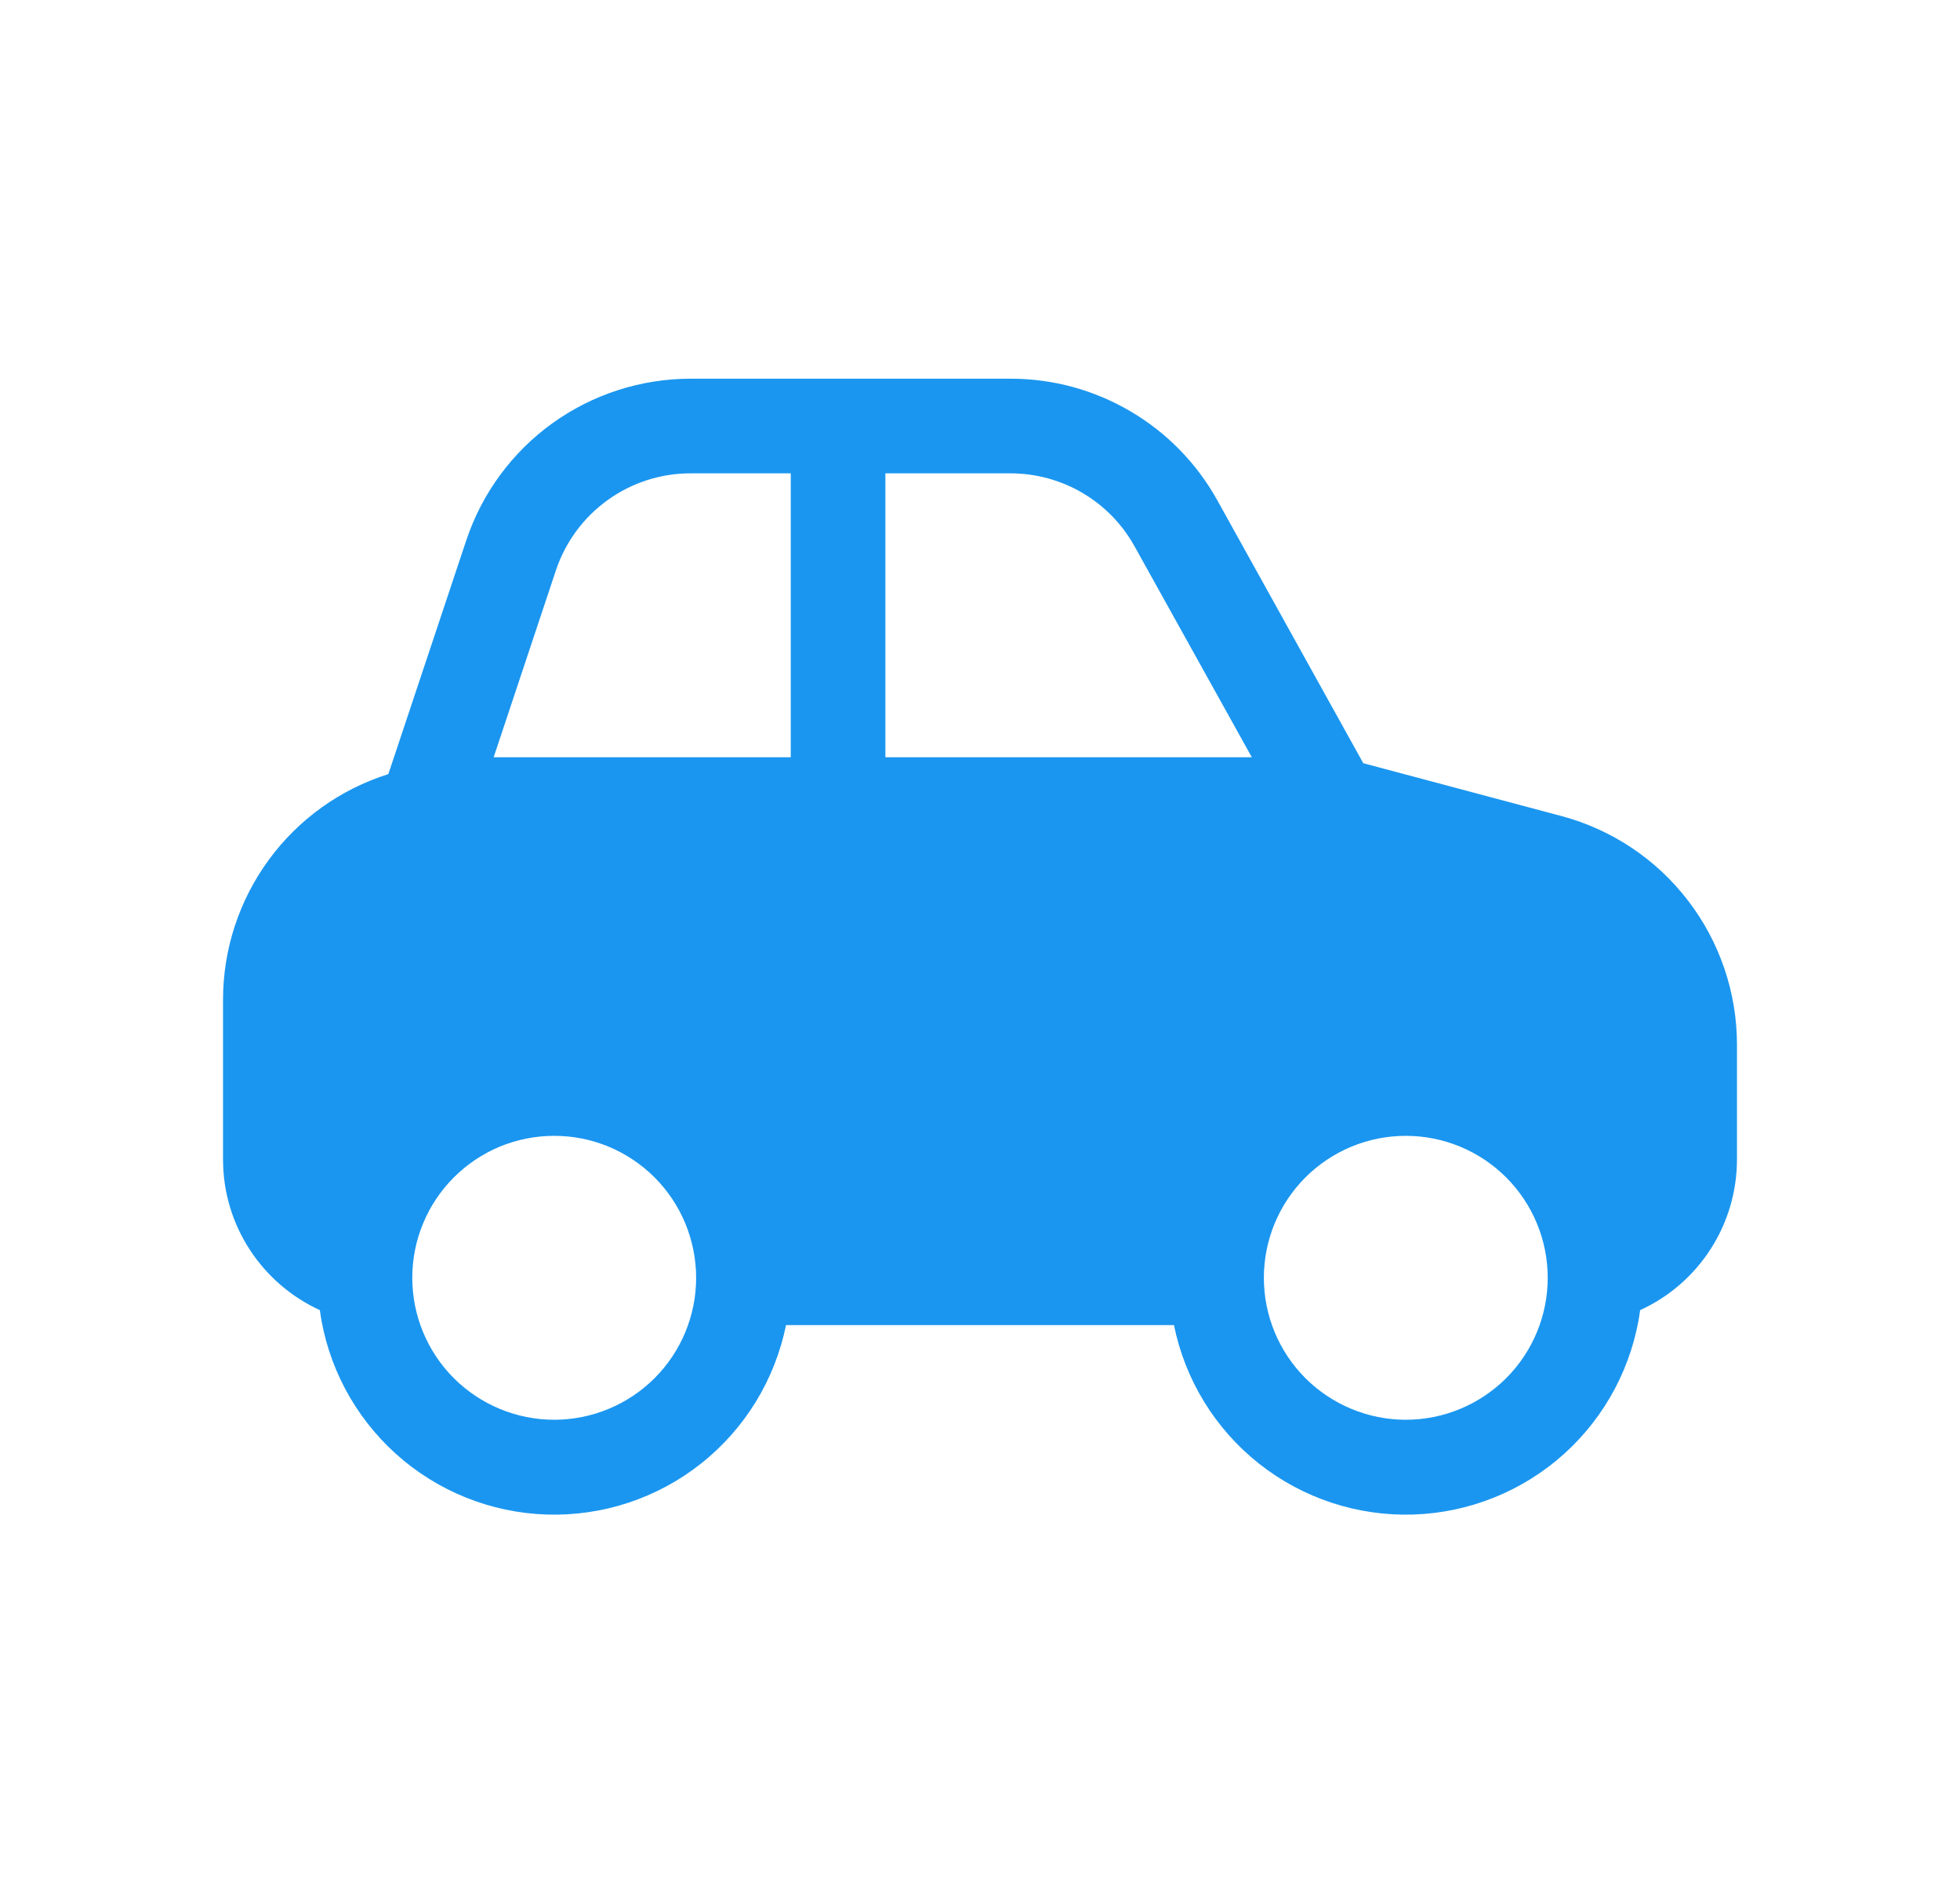 <svg width="29" height="28" viewBox="0 0 29 28" fill="none" xmlns="http://www.w3.org/2000/svg">
<path d="M24.268 19.38C24.695 19.185 25.057 18.871 25.311 18.476C25.565 18.081 25.7 17.621 25.7 17.152V15.453C25.7 14.682 25.445 13.932 24.975 13.321C24.506 12.709 23.847 12.27 23.101 12.071L20.171 11.29L18.012 7.402C17.709 6.856 17.266 6.401 16.727 6.085C16.189 5.768 15.576 5.601 14.952 5.602H10.219C9.484 5.602 8.768 5.833 8.172 6.262C7.576 6.692 7.13 7.298 6.898 7.996L5.746 11.451C5.036 11.675 4.416 12.119 3.977 12.719C3.537 13.32 3.3 14.044 3.3 14.788V17.152C3.3 18.141 3.888 18.994 4.732 19.38C4.844 20.2 5.243 20.952 5.857 21.506C6.471 22.059 7.261 22.377 8.087 22.404C8.914 22.43 9.723 22.164 10.371 21.651C11.02 21.138 11.465 20.412 11.63 19.602H17.37C17.534 20.412 17.98 21.138 18.628 21.651C19.277 22.164 20.086 22.43 20.912 22.404C21.738 22.377 22.529 22.059 23.143 21.506C23.757 20.952 24.155 20.2 24.268 19.38V19.38ZM10.219 7.002H11.7V11.202H7.304L8.225 8.438C8.364 8.02 8.632 7.656 8.99 7.398C9.348 7.14 9.778 7.001 10.219 7.002V7.002ZM16.787 8.082L18.522 11.202H13.1V7.002H14.952C15.326 7.002 15.694 7.102 16.017 7.292C16.34 7.482 16.606 7.755 16.787 8.082ZM6.1 18.902C6.1 18.626 6.154 18.353 6.26 18.098C6.365 17.843 6.52 17.612 6.715 17.417C6.91 17.222 7.141 17.067 7.396 16.961C7.651 16.856 7.924 16.802 8.2 16.802C8.476 16.802 8.749 16.856 9.003 16.961C9.258 17.067 9.49 17.222 9.685 17.417C9.88 17.612 10.034 17.843 10.14 18.098C10.245 18.353 10.3 18.626 10.3 18.902C10.3 19.459 10.079 19.993 9.685 20.387C9.291 20.78 8.757 21.002 8.2 21.002C7.643 21.002 7.109 20.78 6.715 20.387C6.321 19.993 6.1 19.459 6.1 18.902V18.902ZM18.7 18.902C18.7 18.345 18.921 17.811 19.315 17.417C19.709 17.023 20.243 16.802 20.8 16.802C21.357 16.802 21.891 17.023 22.285 17.417C22.679 17.811 22.9 18.345 22.9 18.902C22.9 19.459 22.679 19.993 22.285 20.387C21.891 20.78 21.357 21.002 20.8 21.002C20.243 21.002 19.709 20.78 19.315 20.387C18.921 19.993 18.7 19.459 18.7 18.902Z" fill="#1A96F0"/>
</svg>
